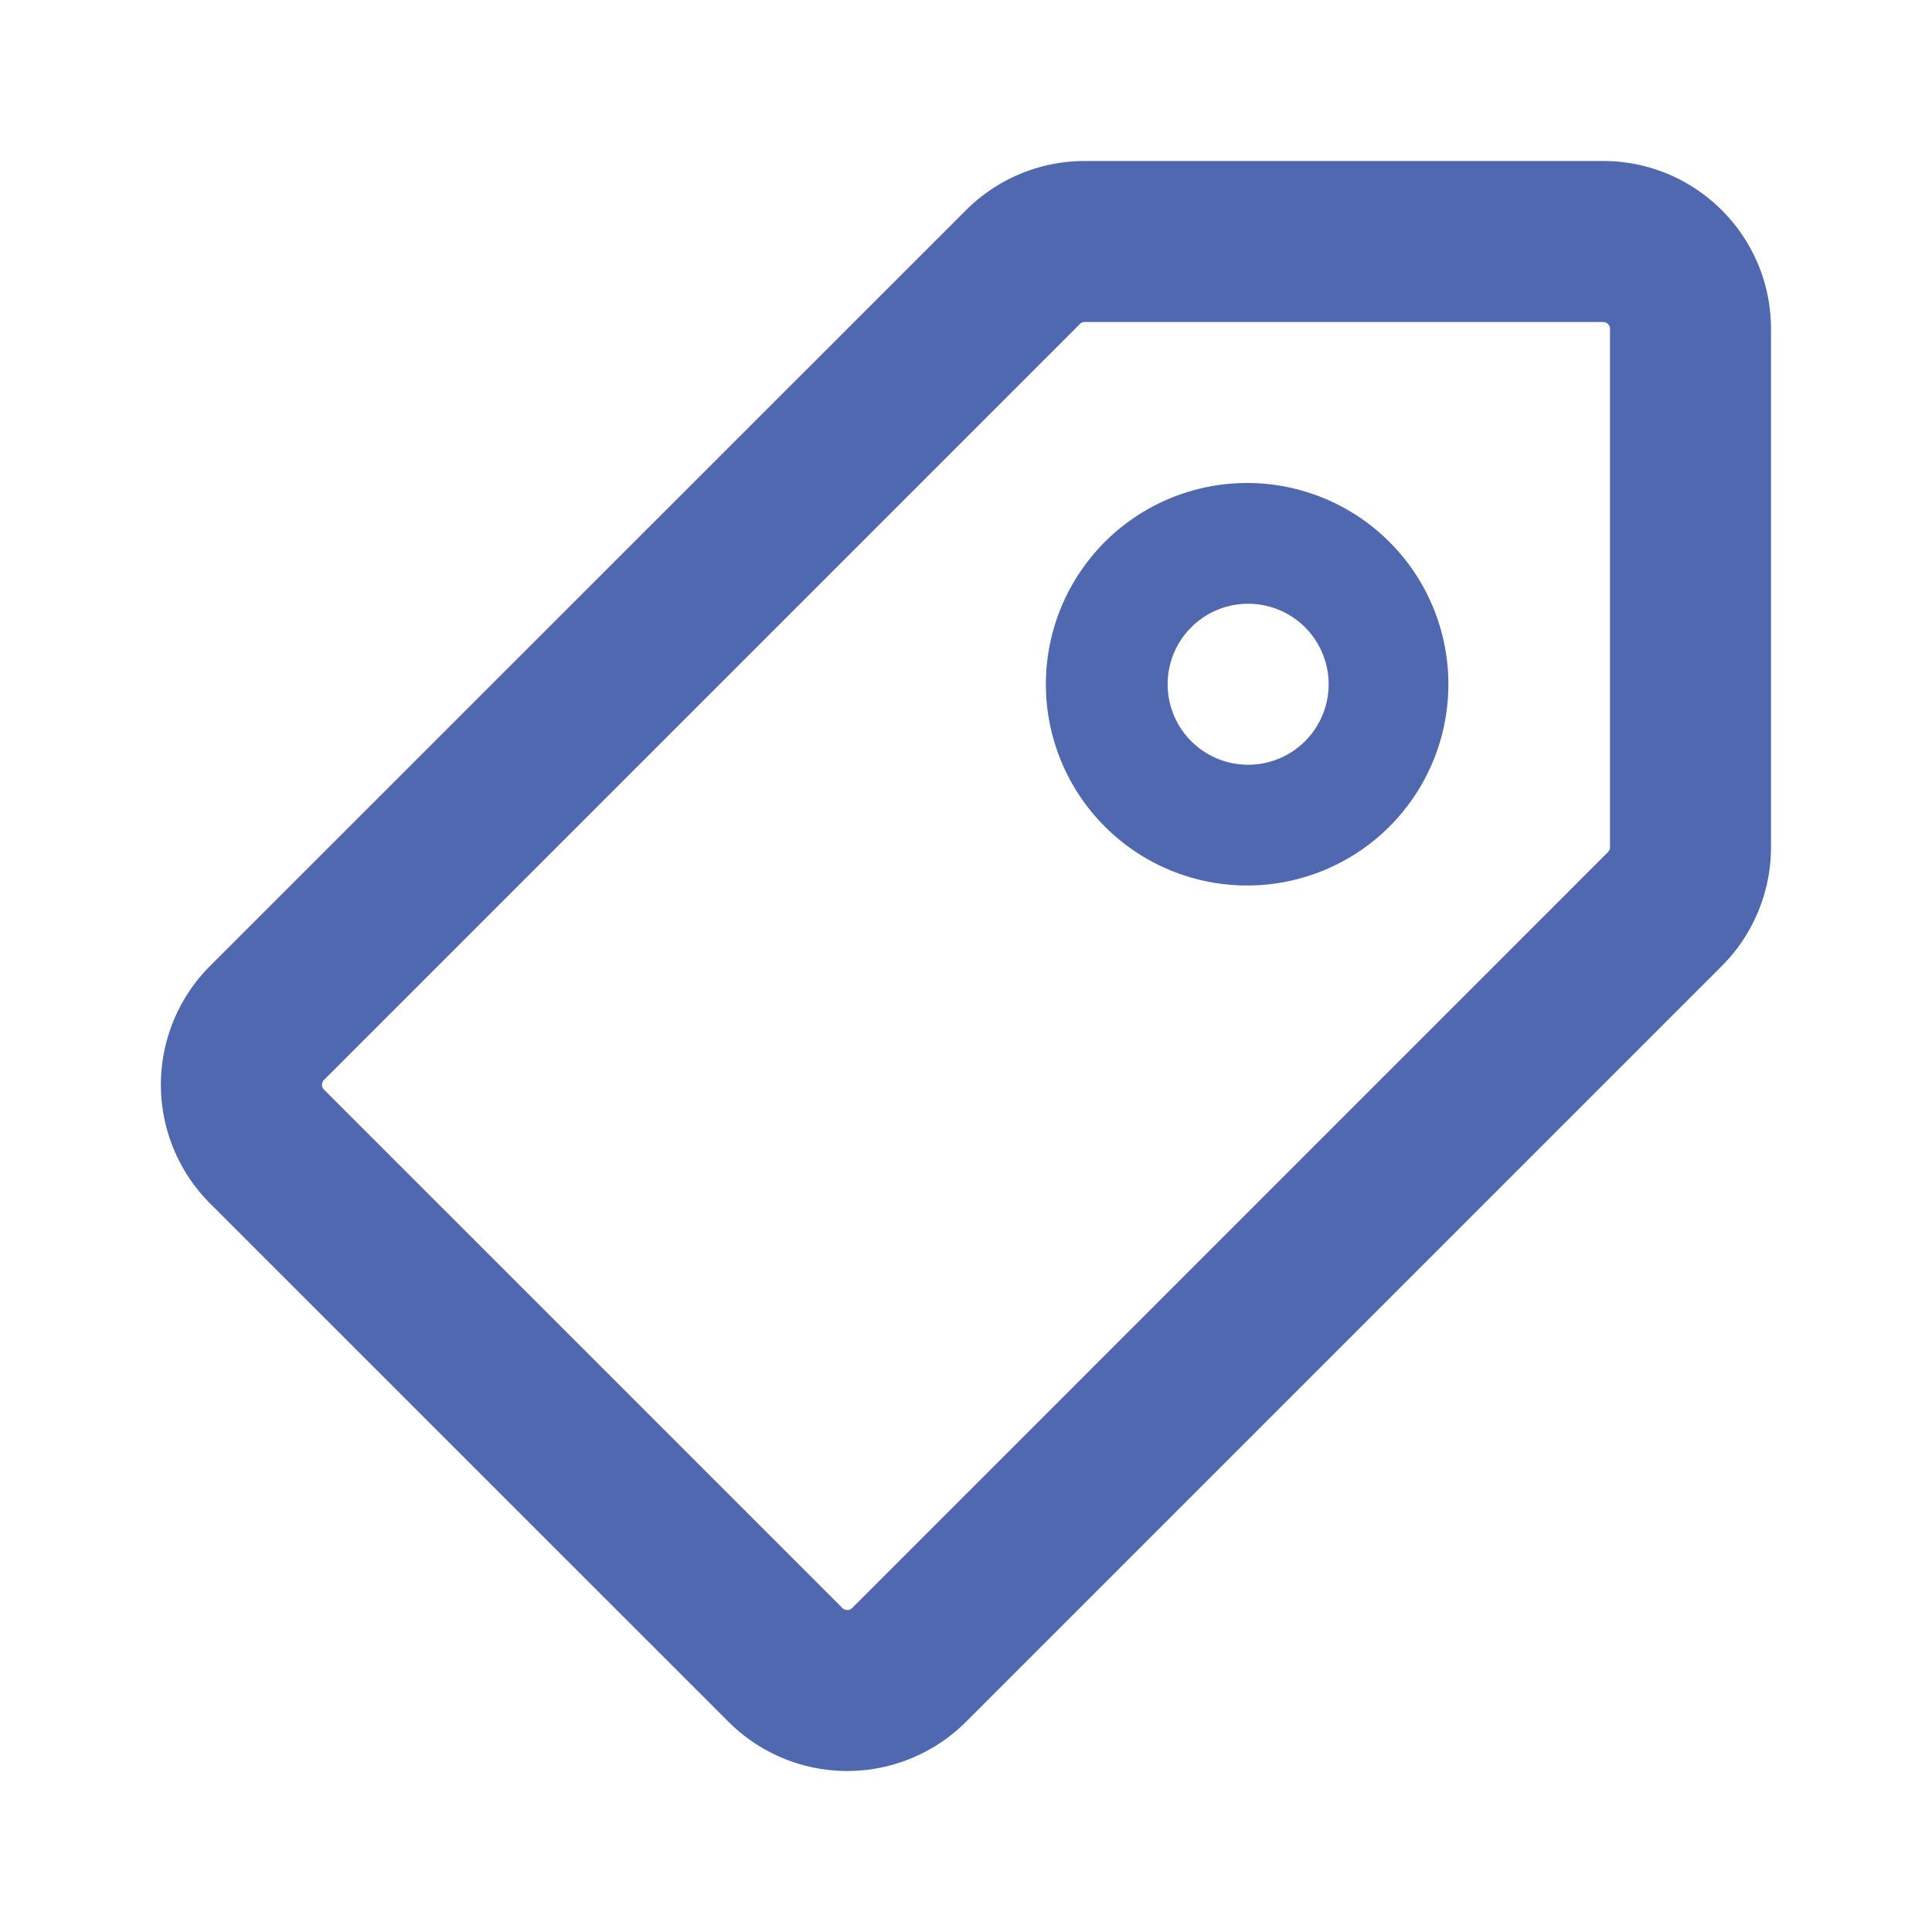 <?xml version="1.0" standalone="no"?><!DOCTYPE svg PUBLIC "-//W3C//DTD SVG 1.1//EN" "http://www.w3.org/Graphics/SVG/1.1/DTD/svg11.dtd"><svg t="1673591768456" class="icon" viewBox="0 0 1024 1024" version="1.1" xmlns="http://www.w3.org/2000/svg" p-id="26589" xmlns:xlink="http://www.w3.org/1999/xlink" width="200" height="200"><path d="M574.933 85.333h274.731c49.152 0 89.003 39.851 89.003 89.003v274.73A89.04 89.04 0 0 1 912.597 512L512 912.597a89.003 89.003 0 0 1-125.867 0L111.36 637.867a89.003 89.003 0 0 1 0-125.91L512 111.403a89.003 89.003 0 0 1 62.933-26.07z m-2.56 86.4l-400.64 400.64a3.67 3.67 0 0 0 0 5.163l274.731 274.73a3.67 3.67 0 0 0 5.205 0l400.598-400.64a3.67 3.67 0 0 0 1.066-2.56v-274.73a3.67 3.67 0 0 0-3.669-3.67h-274.73a3.67 3.67 0 0 0-2.56 1.067z m88.96 297.6a106.667 106.667 0 1 1 0-213.333 106.667 106.667 0 0 1 0 213.333z m0-64a42.667 42.667 0 1 0 0-85.333 42.667 42.667 0 0 0 0 85.333z" p-id="26590" fill="#4f68b0"></path></svg>